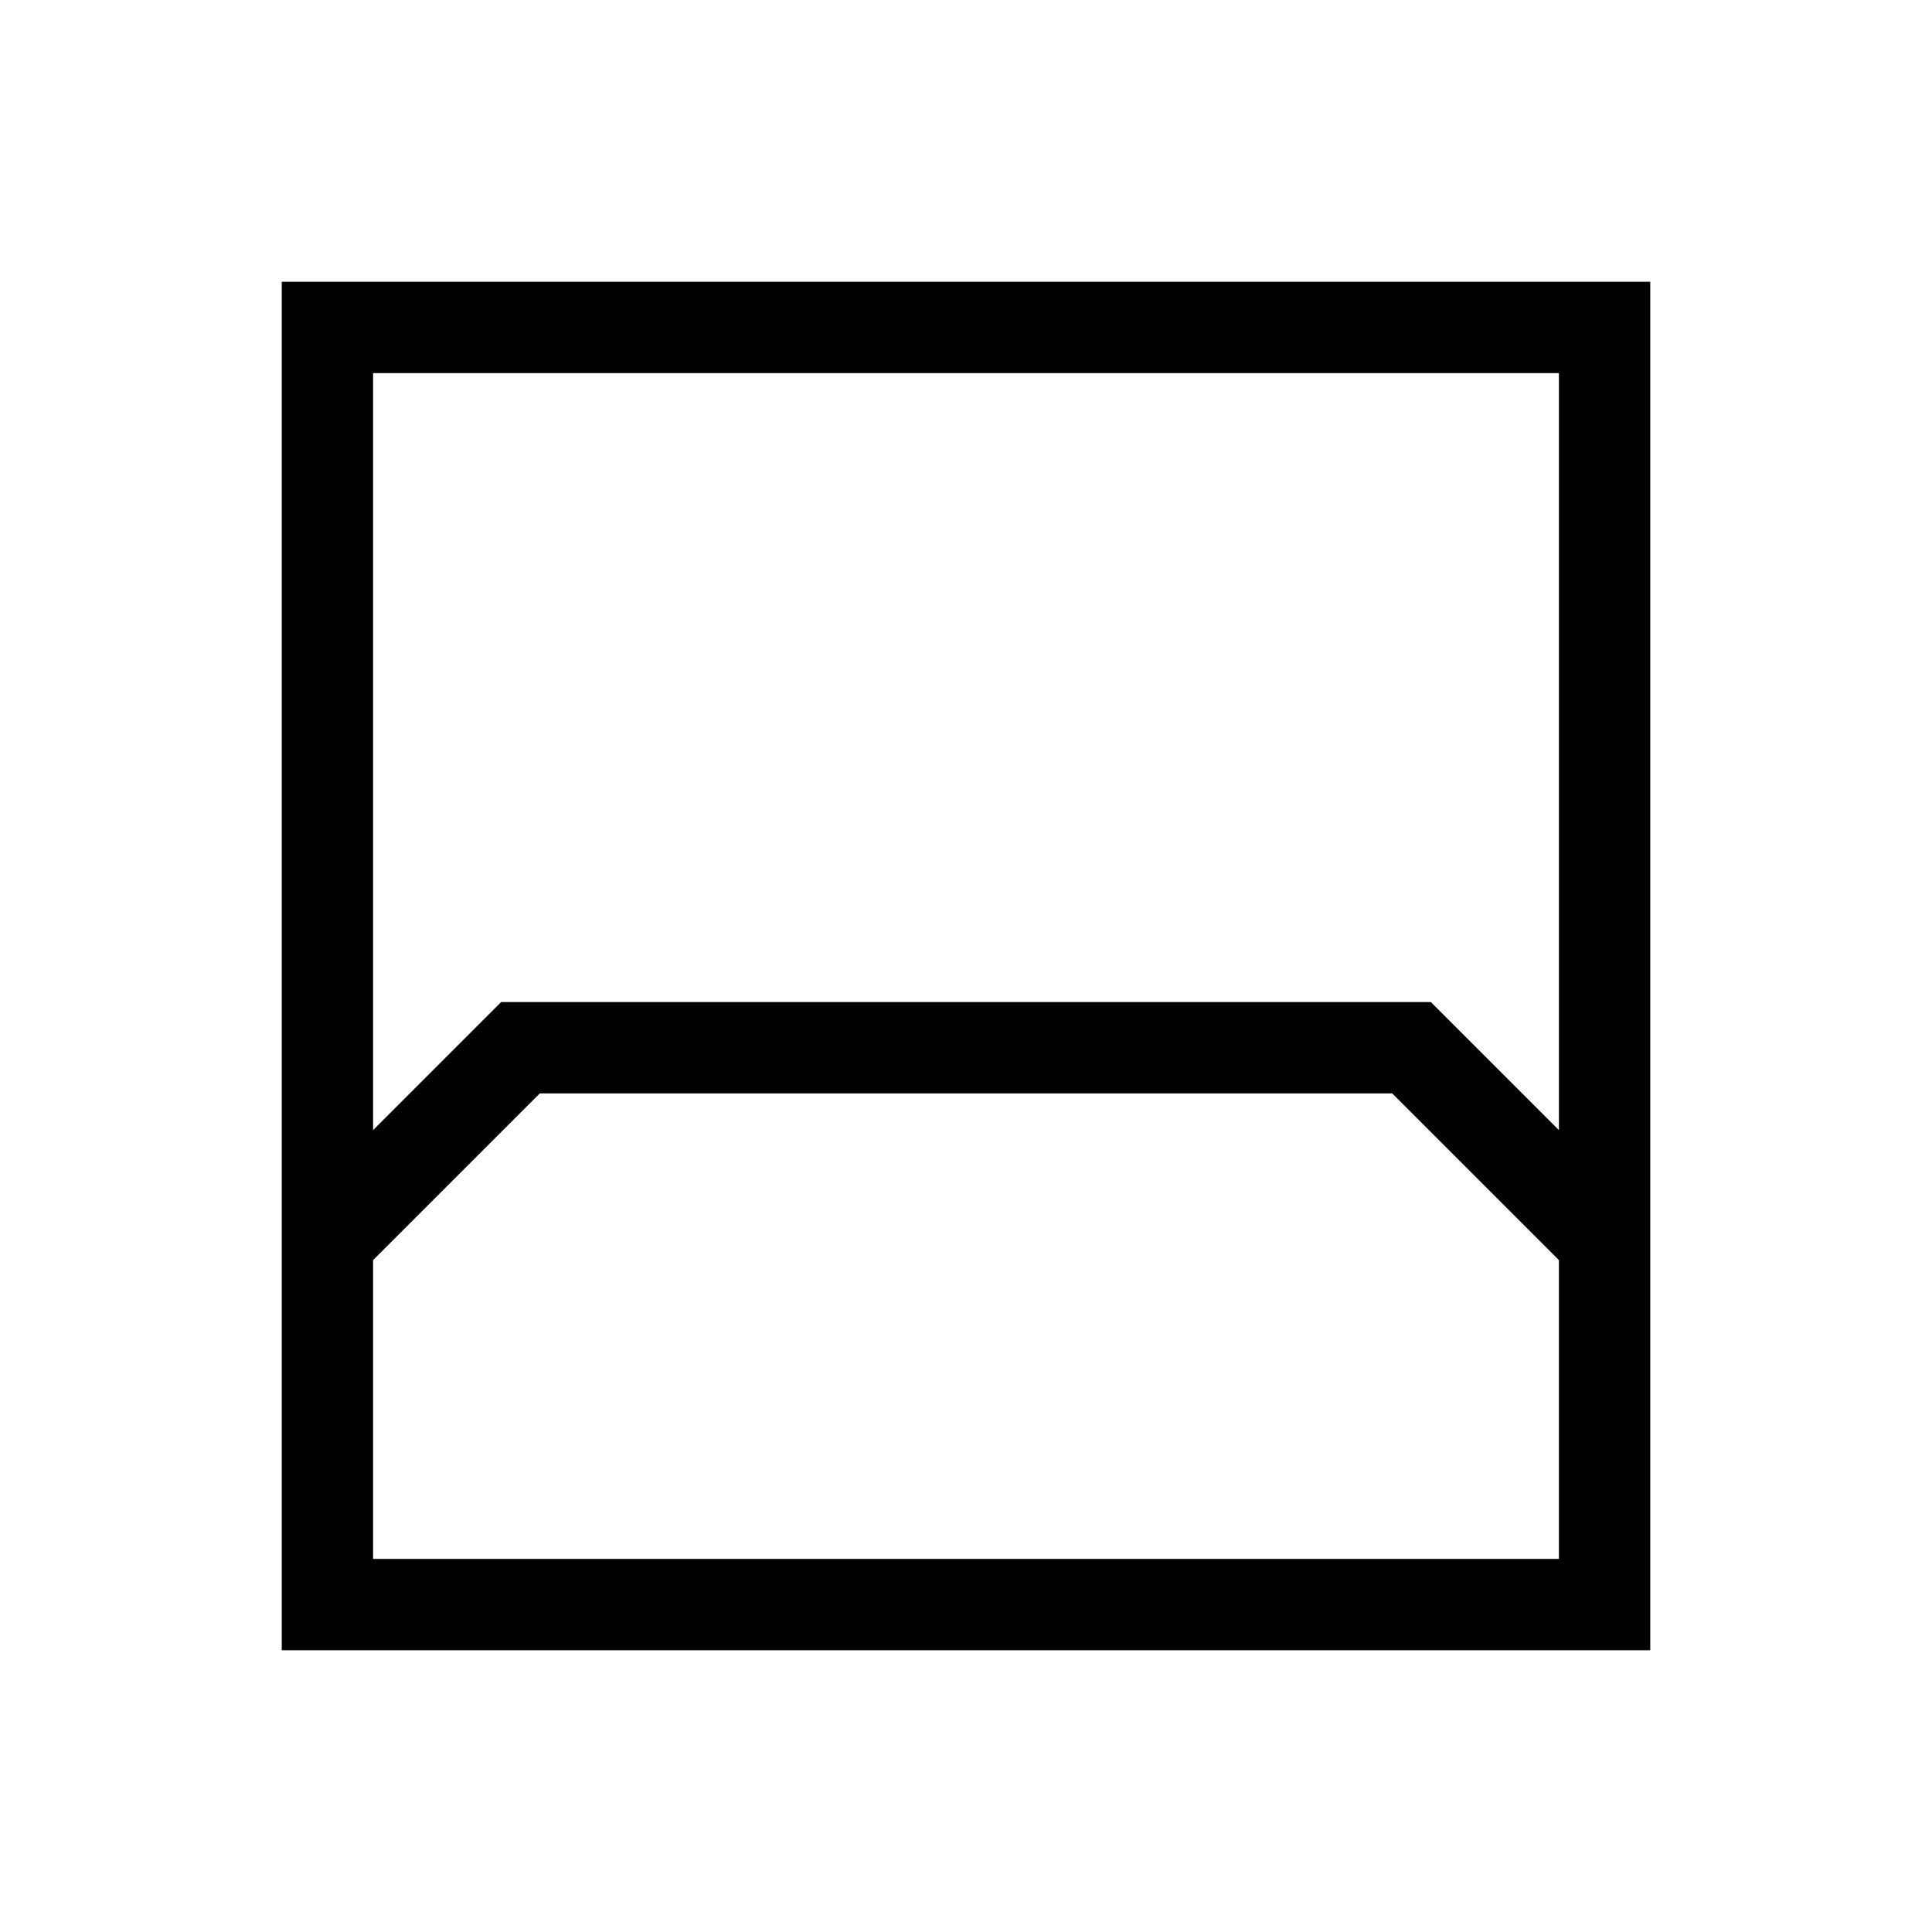 <svg xmlns="http://www.w3.org/2000/svg" height="48" viewBox="0 -960 960 960" width="48"><path d="M140.001-140.001v-679.998h679.998v679.998H140.001Zm45.384-634.614v376.154l63.616-63.615h461.998l63.616 63.615v-376.154h-589.23Zm0 589.23h589.23v-148.462l-82.846-82.846H268.231l-82.846 82.846v148.462Zm0 0h589.23-589.23Z"/></svg>